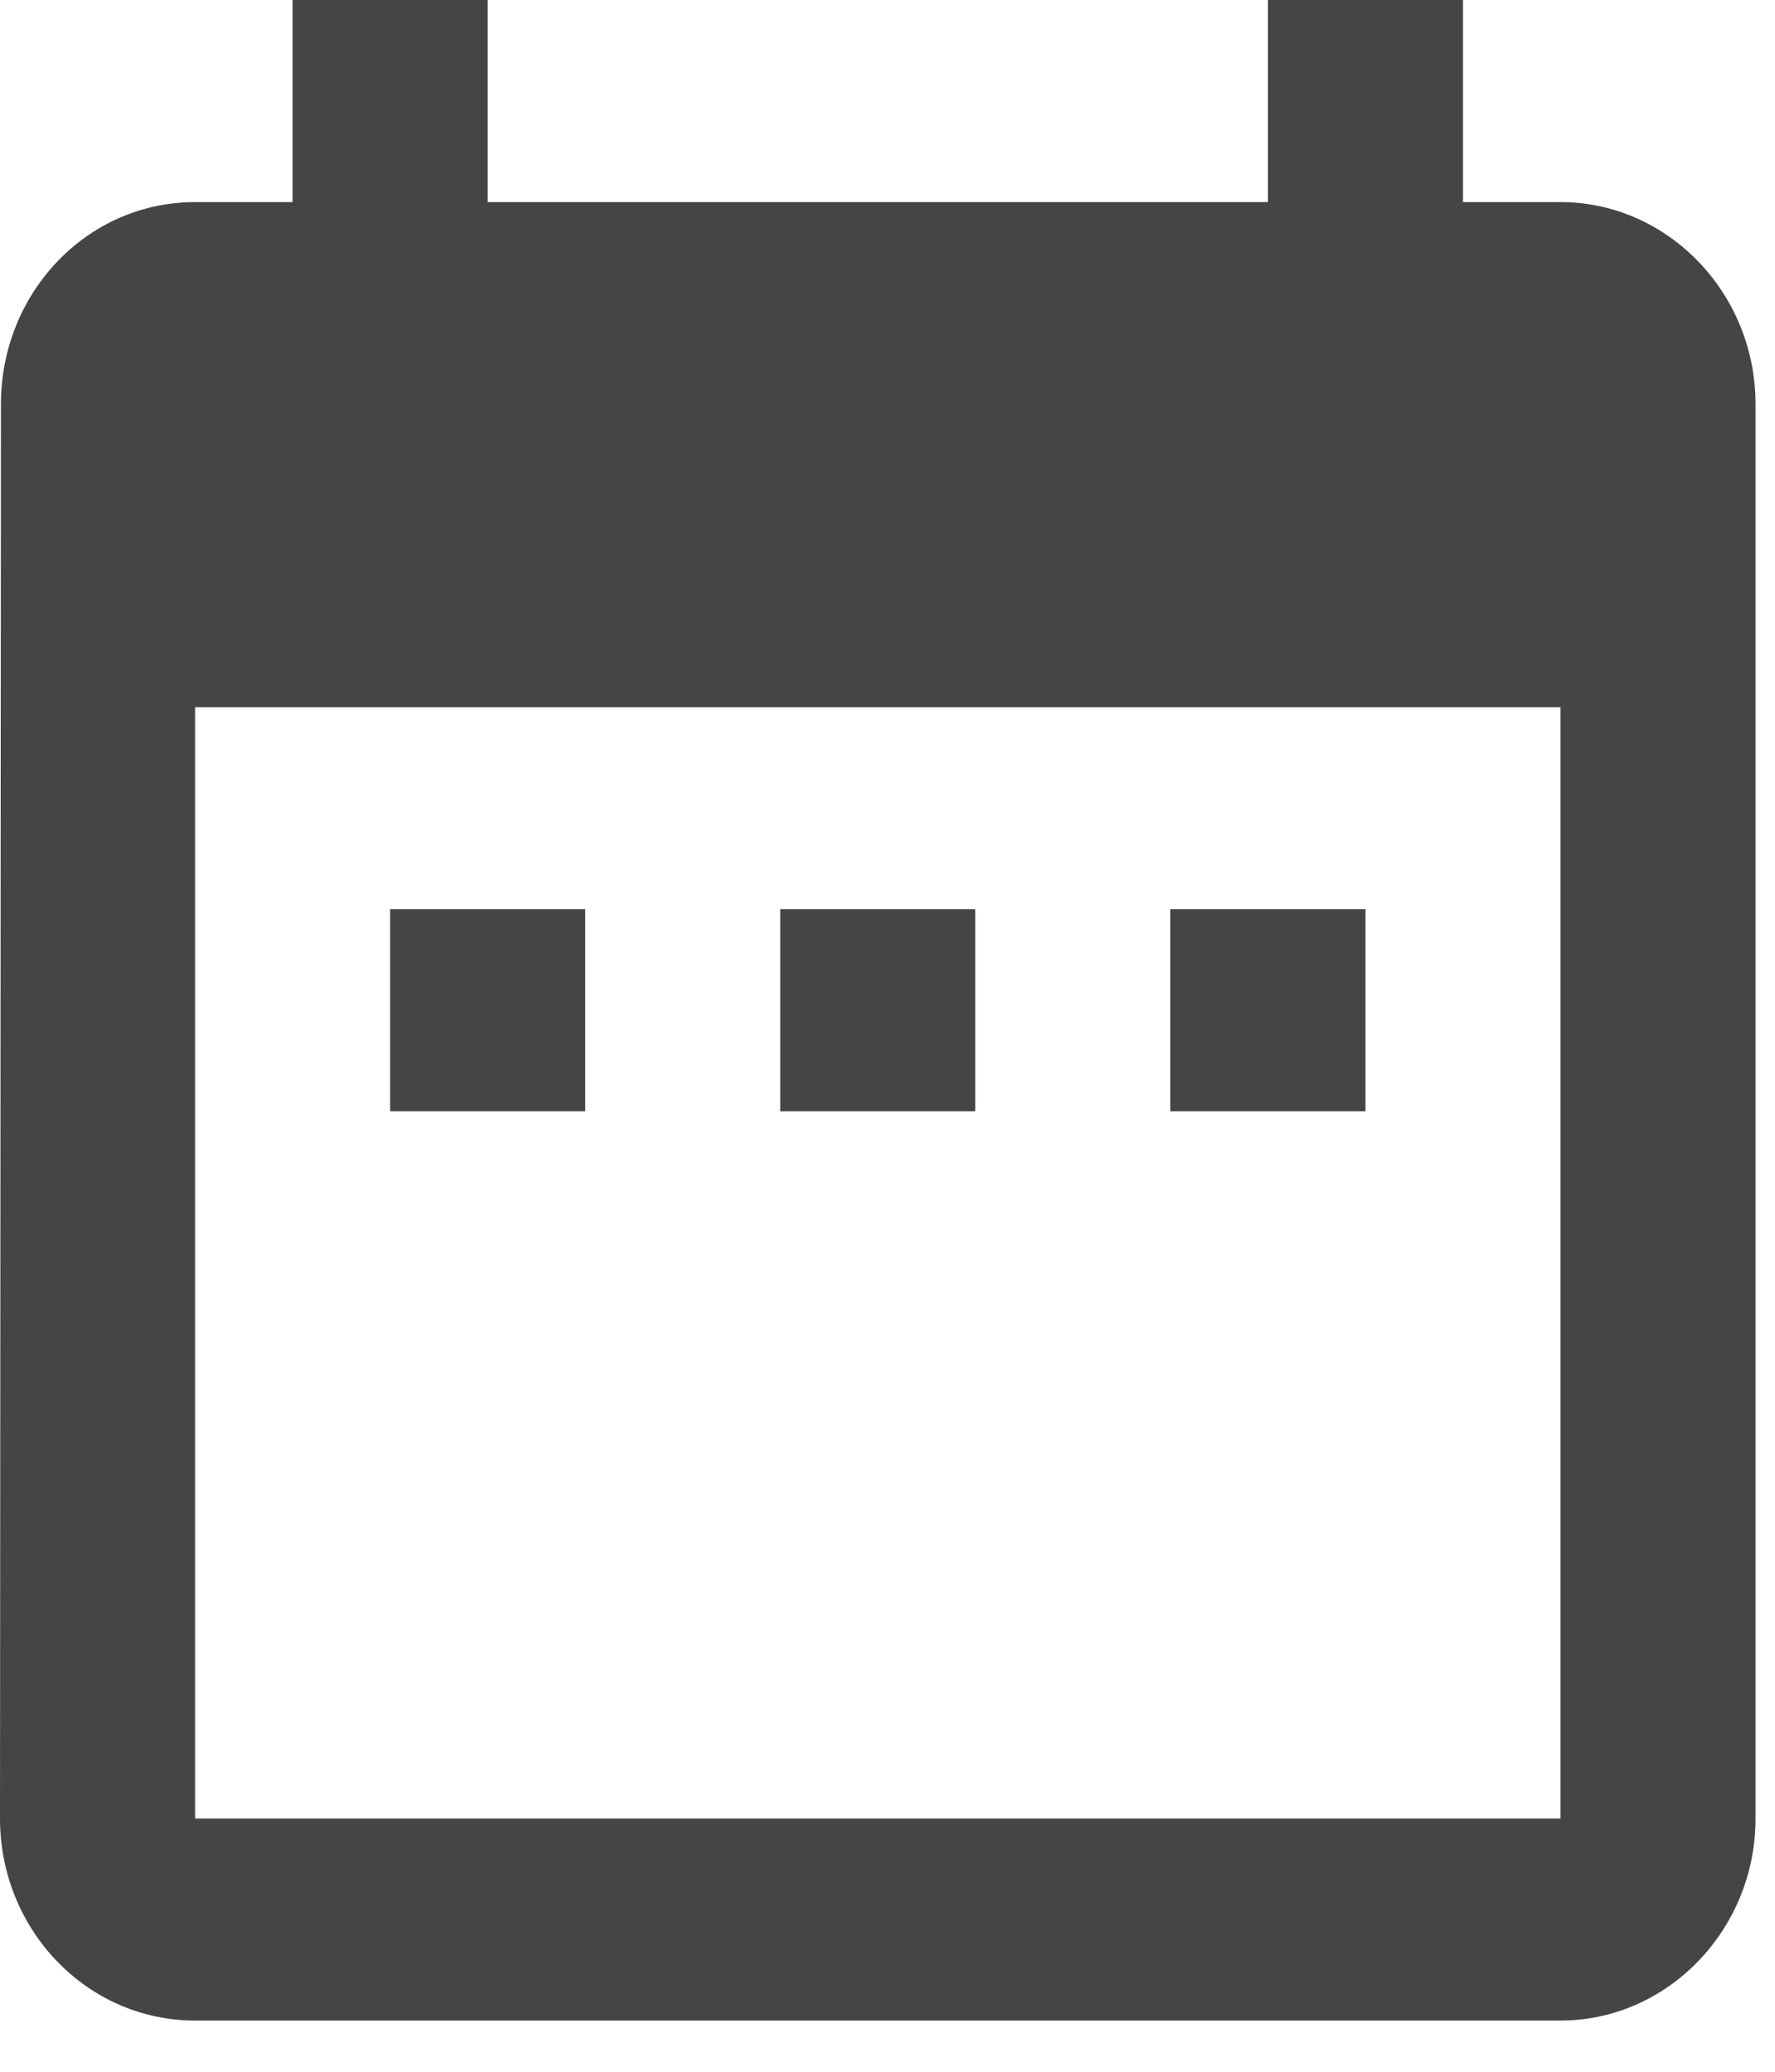 <svg width="30" height="35" viewBox="0 0 30 35" fill="none" xmlns="http://www.w3.org/2000/svg">
<path d="M9.89 15.361H6.594V18.774H9.89V15.361ZM16.484 15.361H13.187V18.774H16.484V15.361ZM23.077 15.361H19.78V18.774H23.077V15.361ZM26.374 3.414H24.726V0H21.429V3.414H8.242V0H4.945V3.414H3.297C1.467 3.414 0.016 4.95 0.016 6.827L0 30.722C0 32.599 1.467 34.135 3.297 34.135H26.374C28.187 34.135 29.671 32.599 29.671 30.722V6.827C29.671 4.95 28.187 3.414 26.374 3.414ZM26.374 30.722H3.297V11.947H26.374V30.722Z" fill="#454545"/>
</svg>
